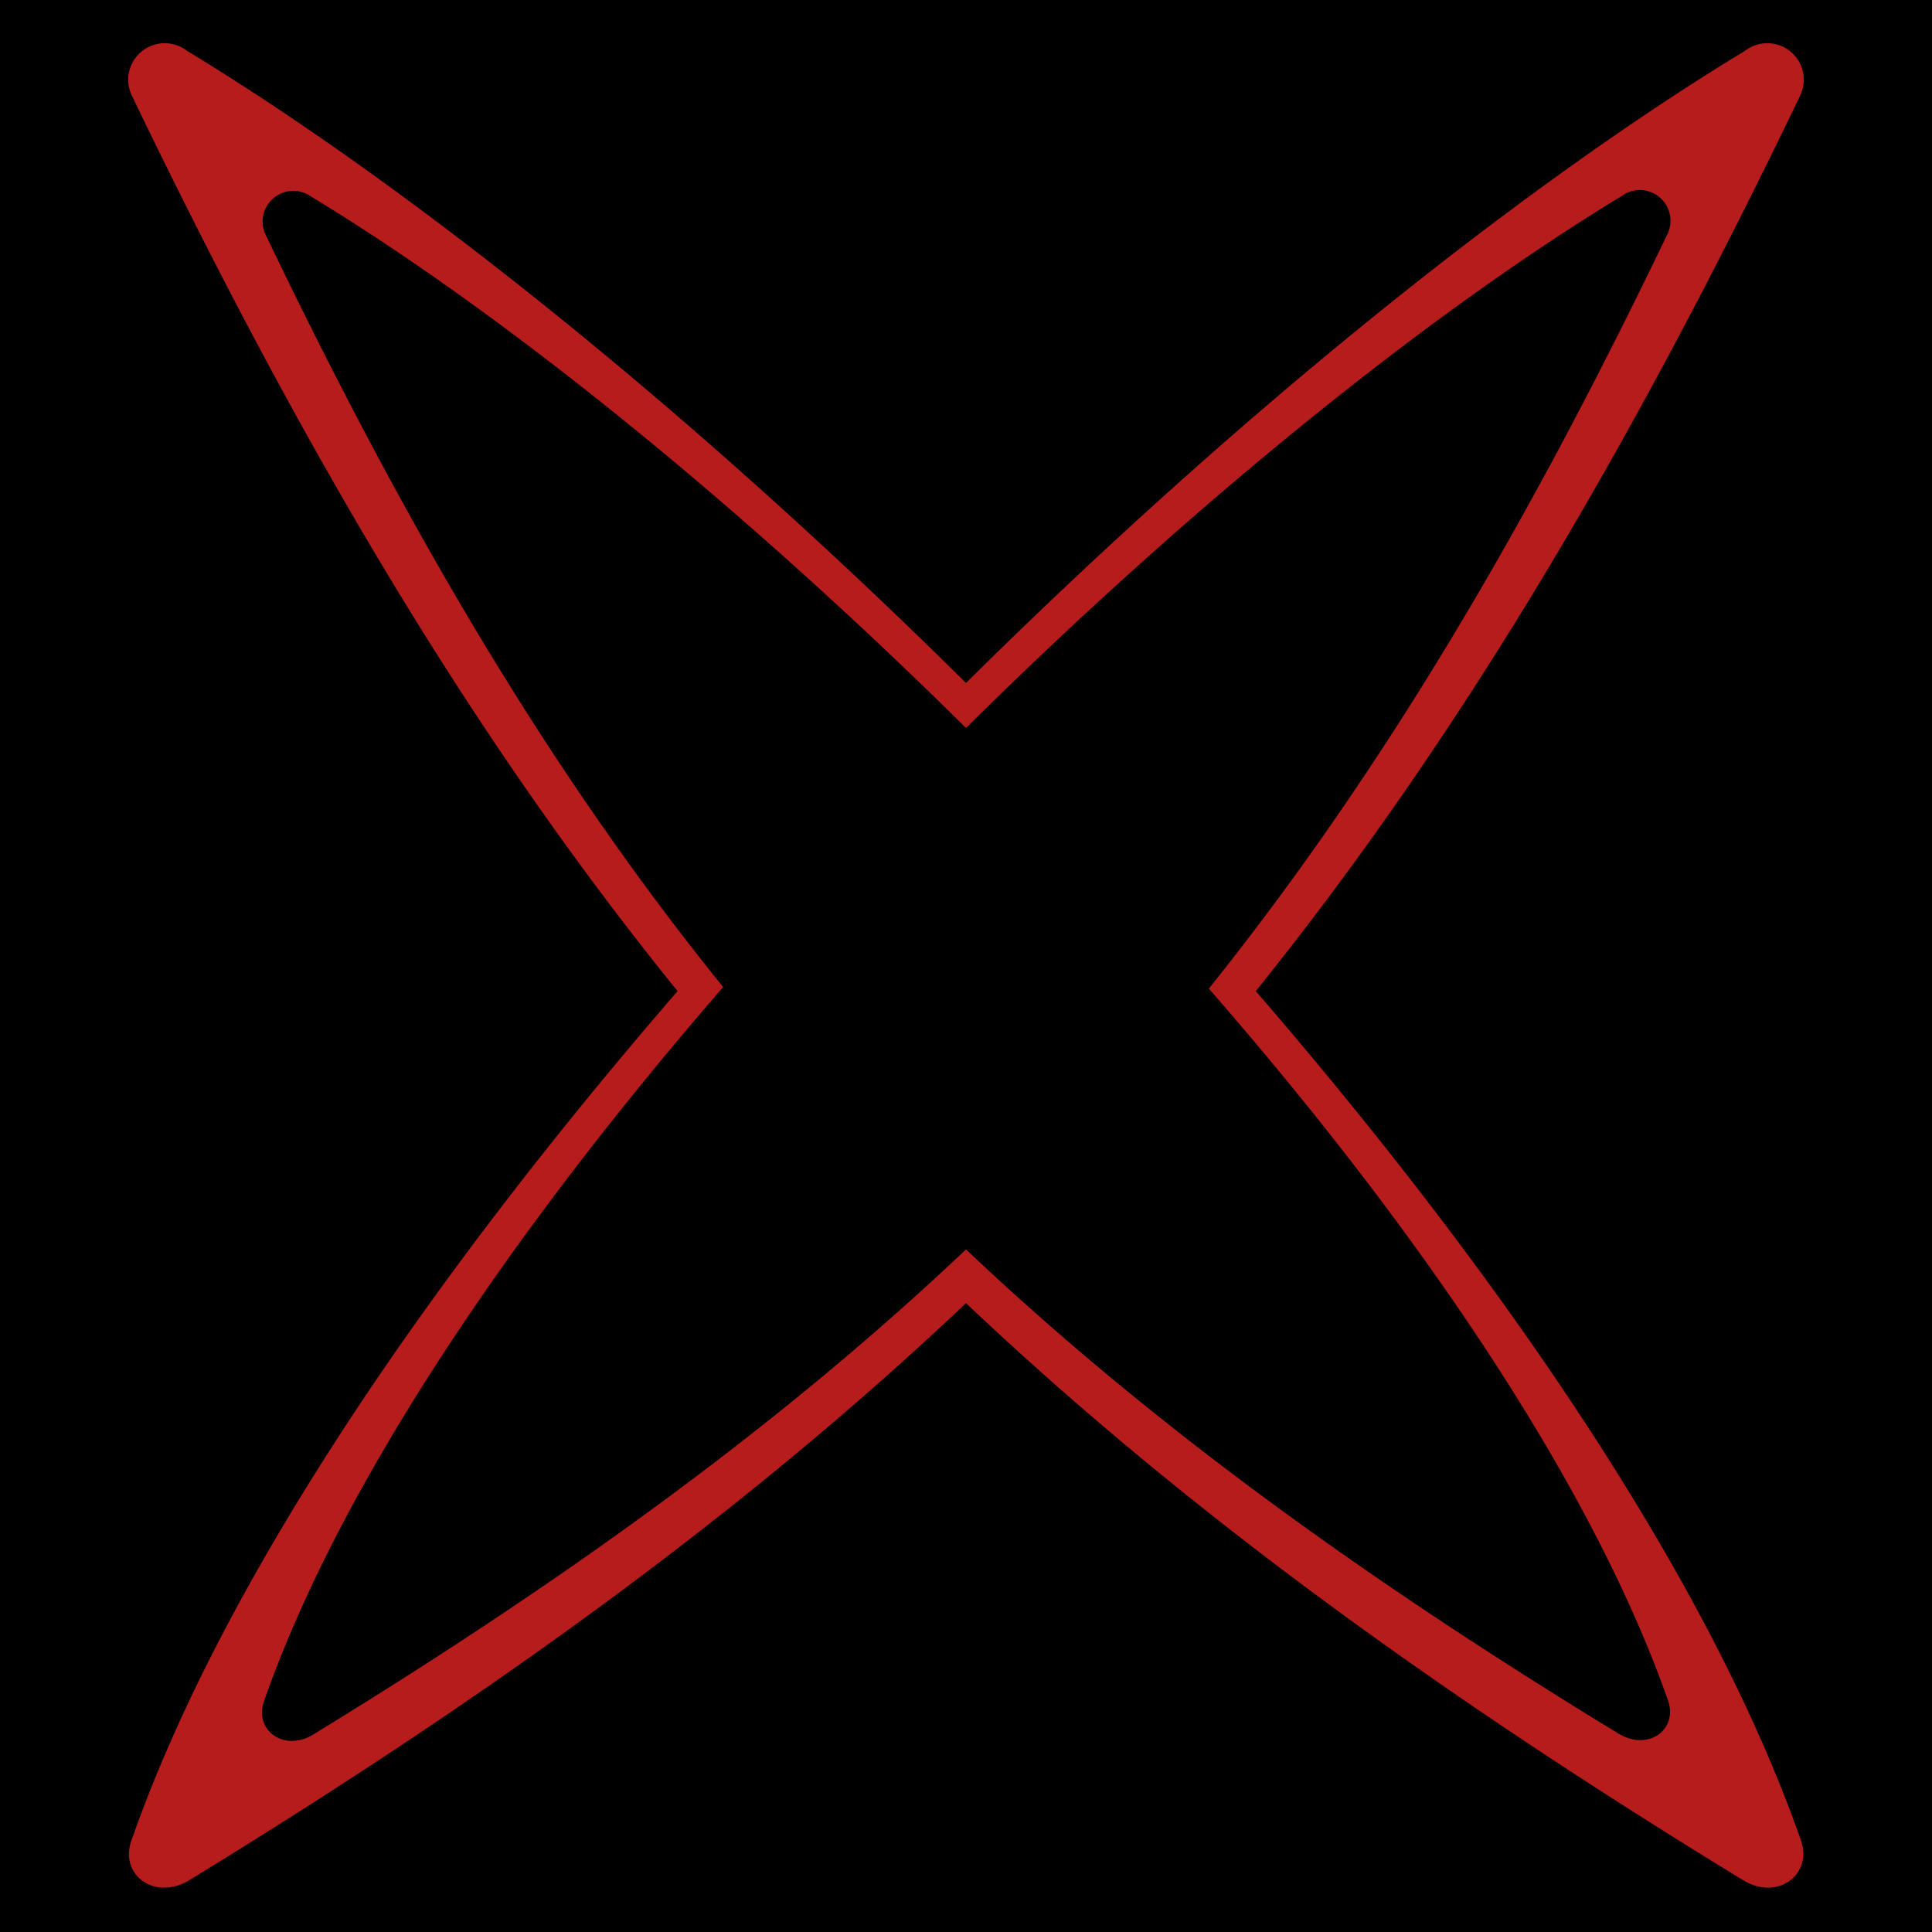<svg id="Layer_1" data-name="Layer 1" xmlns="http://www.w3.org/2000/svg" viewBox="0 0 100 100"><defs><style>.cls-1{fill:#b71c1c;}.cls-1,.cls-2{fill-rule:evenodd;}</style></defs><rect width="100" height="100"/><path class="cls-1" d="M9.68,2.63c12,7.29,26.6,19.13,40.32,32.72C63.72,21.76,78.31,9.92,90.32,2.63A1.89,1.89,0,0,1,93.15,5C84.23,23.55,75.37,38.41,65,51.3,77.87,66.2,88.52,81.85,93.21,95.24c.64,1.8-1.23,3.17-3,2.07C74.07,87.45,61.08,77.94,50,67.45c-11.08,10.49-24.07,20-40.19,29.86-1.79,1.1-3.66-.27-3-2.07,4.69-13.39,15.34-29,28.26-43.94C24.63,38.41,15.77,23.55,6.85,5A1.89,1.89,0,0,1,9.68,2.63Z"/><path class="cls-2" d="M16.1,10.17C26.2,16.3,38.46,26.25,50,37.68,61.54,26.25,73.8,16.3,83.9,10.17a1.59,1.59,0,0,1,2.38,2c-7.5,15.63-15,28.12-23.71,39C73.43,63.62,82.39,76.78,86.33,88c.54,1.51-1,2.66-2.54,1.74C70.24,81.49,59.32,73.49,50,64.67c-9.32,8.82-20.24,16.82-33.79,25.11-1.51.92-3.08-.23-2.54-1.74,3.94-11.26,12.9-24.42,23.76-36.95-8.76-10.84-16.21-23.33-23.71-39A1.59,1.59,0,0,1,16.1,10.17Z"/></svg>